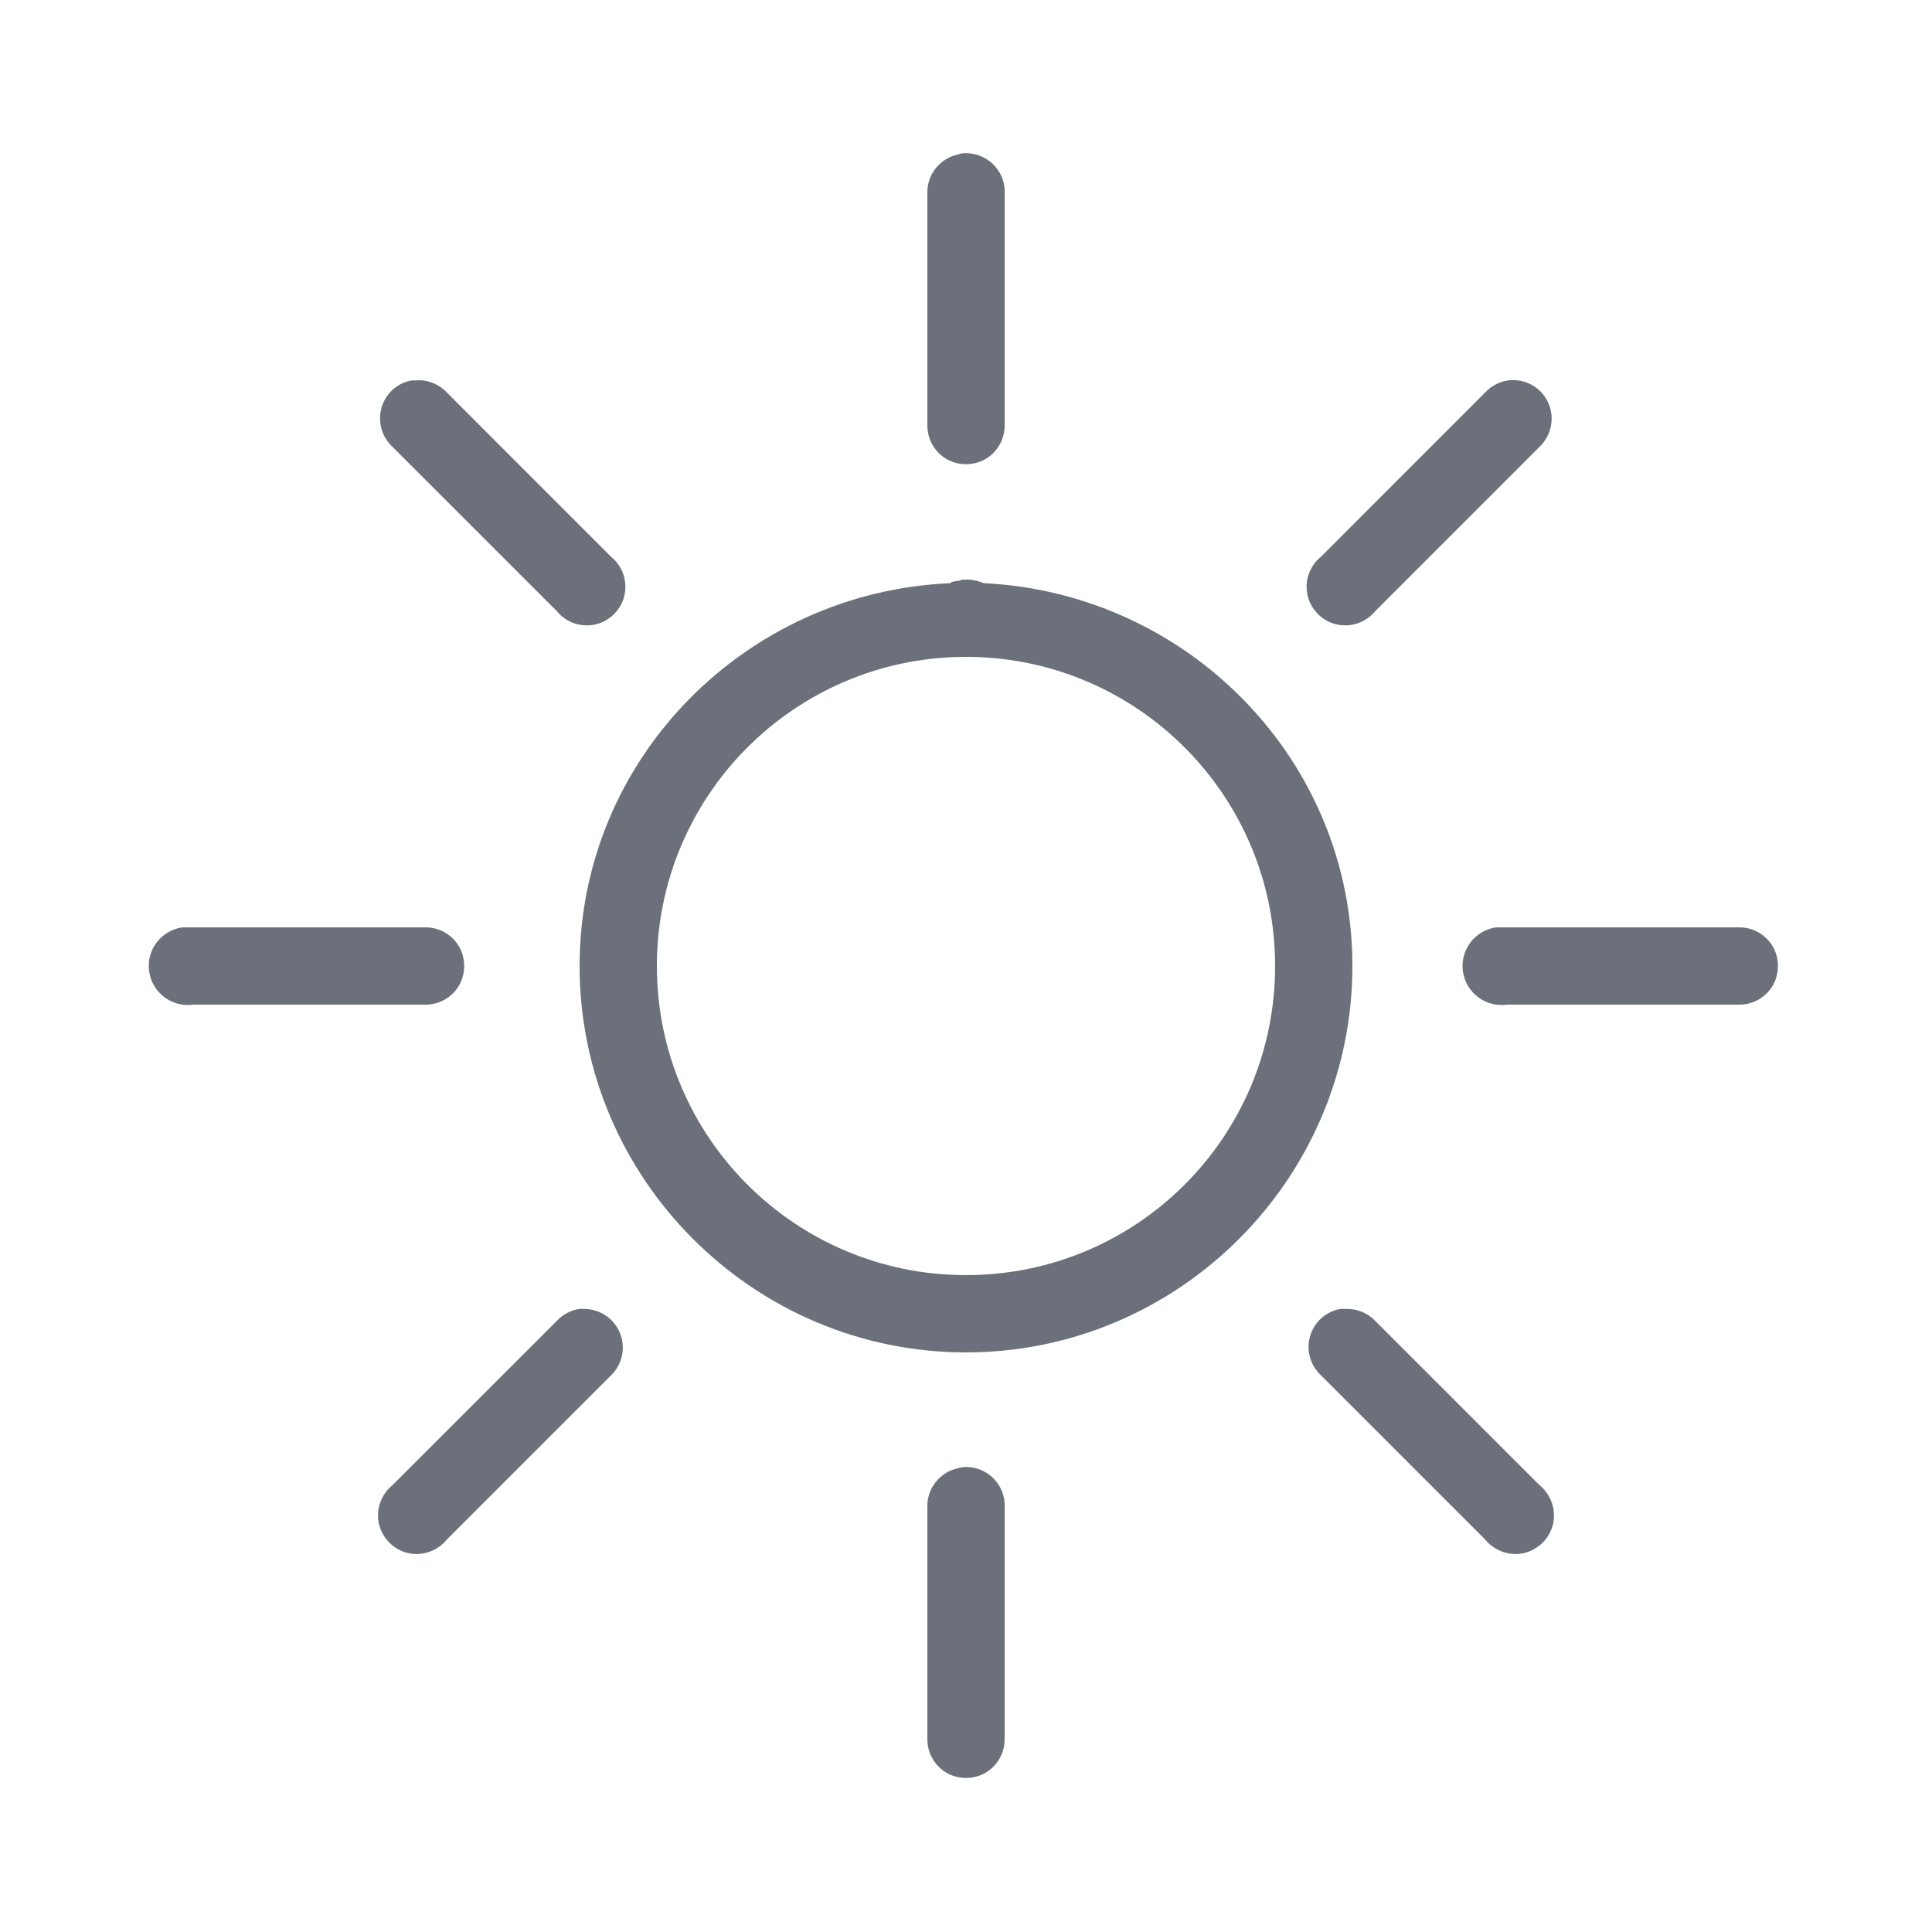 <svg width="20" height="20" viewBox="0 0 20 20" fill="none" xmlns="http://www.w3.org/2000/svg">
<path d="M9.963 1.587C9.945 1.591 9.928 1.595 9.912 1.6C9.727 1.642 9.595 1.809 9.6 2V4.4C9.598 4.544 9.673 4.678 9.798 4.752C9.923 4.823 10.077 4.823 10.202 4.752C10.327 4.678 10.402 4.544 10.4 4.4V2C10.405 1.884 10.358 1.773 10.275 1.695C10.191 1.616 10.077 1.577 9.963 1.587ZM4.263 3.938C4.112 3.964 3.992 4.073 3.95 4.219C3.908 4.366 3.952 4.522 4.062 4.625L5.763 6.325C5.859 6.444 6.014 6.498 6.164 6.464C6.312 6.43 6.43 6.312 6.464 6.164C6.498 6.014 6.444 5.859 6.325 5.763L4.625 4.062C4.542 3.973 4.422 3.928 4.3 3.938C4.287 3.938 4.275 3.938 4.263 3.938ZM15.613 3.938C15.522 3.95 15.438 3.995 15.375 4.062L13.675 5.763C13.556 5.859 13.502 6.014 13.536 6.164C13.57 6.312 13.688 6.43 13.836 6.464C13.986 6.498 14.141 6.444 14.238 6.325L15.938 4.625C16.062 4.506 16.098 4.32 16.025 4.164C15.95 4.006 15.784 3.916 15.613 3.938ZM9.963 6C9.95 6.003 9.938 6.008 9.925 6.013C9.9 6.014 9.875 6.019 9.85 6.025C9.845 6.03 9.842 6.033 9.838 6.037C7.716 6.128 6 7.856 6 10C6 12.202 7.798 14 10 14C12.202 14 14 12.202 14 10C14 7.864 12.298 6.142 10.188 6.037C10.173 6.037 10.164 6.025 10.15 6.025C10.109 6.009 10.067 6.002 10.025 6C10.017 6 10.008 6 10 6C9.988 6 9.975 6 9.963 6ZM9.975 6.8C9.983 6.8 9.992 6.8 10 6.8C10.012 6.8 10.025 6.8 10.037 6.8C11.787 6.82 13.2 8.245 13.2 10C13.2 11.769 11.769 13.2 10 13.2C8.233 13.2 6.8 11.769 6.8 10C6.8 8.241 8.219 6.814 9.975 6.8ZM1.887 9.6C1.667 9.631 1.512 9.836 1.544 10.056C1.575 10.277 1.78 10.431 2 10.4H4.4C4.544 10.402 4.678 10.327 4.752 10.202C4.823 10.077 4.823 9.923 4.752 9.798C4.678 9.673 4.544 9.598 4.4 9.6H2C1.988 9.6 1.975 9.6 1.962 9.6C1.95 9.6 1.938 9.6 1.925 9.6C1.913 9.6 1.9 9.6 1.887 9.6ZM15.488 9.6C15.267 9.631 15.113 9.836 15.144 10.056C15.175 10.277 15.38 10.431 15.6 10.4H18C18.144 10.402 18.278 10.327 18.352 10.202C18.423 10.077 18.423 9.923 18.352 9.798C18.278 9.673 18.144 9.598 18 9.6H15.6C15.588 9.6 15.575 9.6 15.562 9.6C15.55 9.6 15.537 9.6 15.525 9.6C15.512 9.6 15.5 9.6 15.488 9.6ZM6 13.55C5.909 13.562 5.825 13.608 5.763 13.675L4.062 15.375C3.944 15.472 3.889 15.627 3.923 15.777C3.958 15.925 4.075 16.042 4.223 16.077C4.373 16.111 4.528 16.056 4.625 15.938L6.325 14.238C6.444 14.123 6.48 13.947 6.416 13.795C6.353 13.644 6.202 13.547 6.037 13.55C6.025 13.55 6.013 13.55 6 13.55ZM13.875 13.55C13.725 13.577 13.605 13.686 13.562 13.831C13.52 13.978 13.564 14.134 13.675 14.238L15.375 15.938C15.472 16.056 15.627 16.111 15.777 16.077C15.925 16.042 16.042 15.925 16.077 15.777C16.111 15.627 16.056 15.472 15.938 15.375L14.238 13.675C14.162 13.595 14.059 13.552 13.95 13.55C13.938 13.55 13.925 13.55 13.912 13.55C13.9 13.55 13.887 13.55 13.875 13.55ZM9.963 15.188C9.945 15.191 9.928 15.195 9.912 15.2C9.727 15.242 9.595 15.409 9.6 15.6V18C9.598 18.144 9.673 18.278 9.798 18.352C9.923 18.423 10.077 18.423 10.202 18.352C10.327 18.278 10.402 18.144 10.4 18V15.6C10.405 15.484 10.358 15.373 10.275 15.295C10.191 15.216 10.077 15.177 9.963 15.188Z" fill="#6B707A"/>
</svg>
